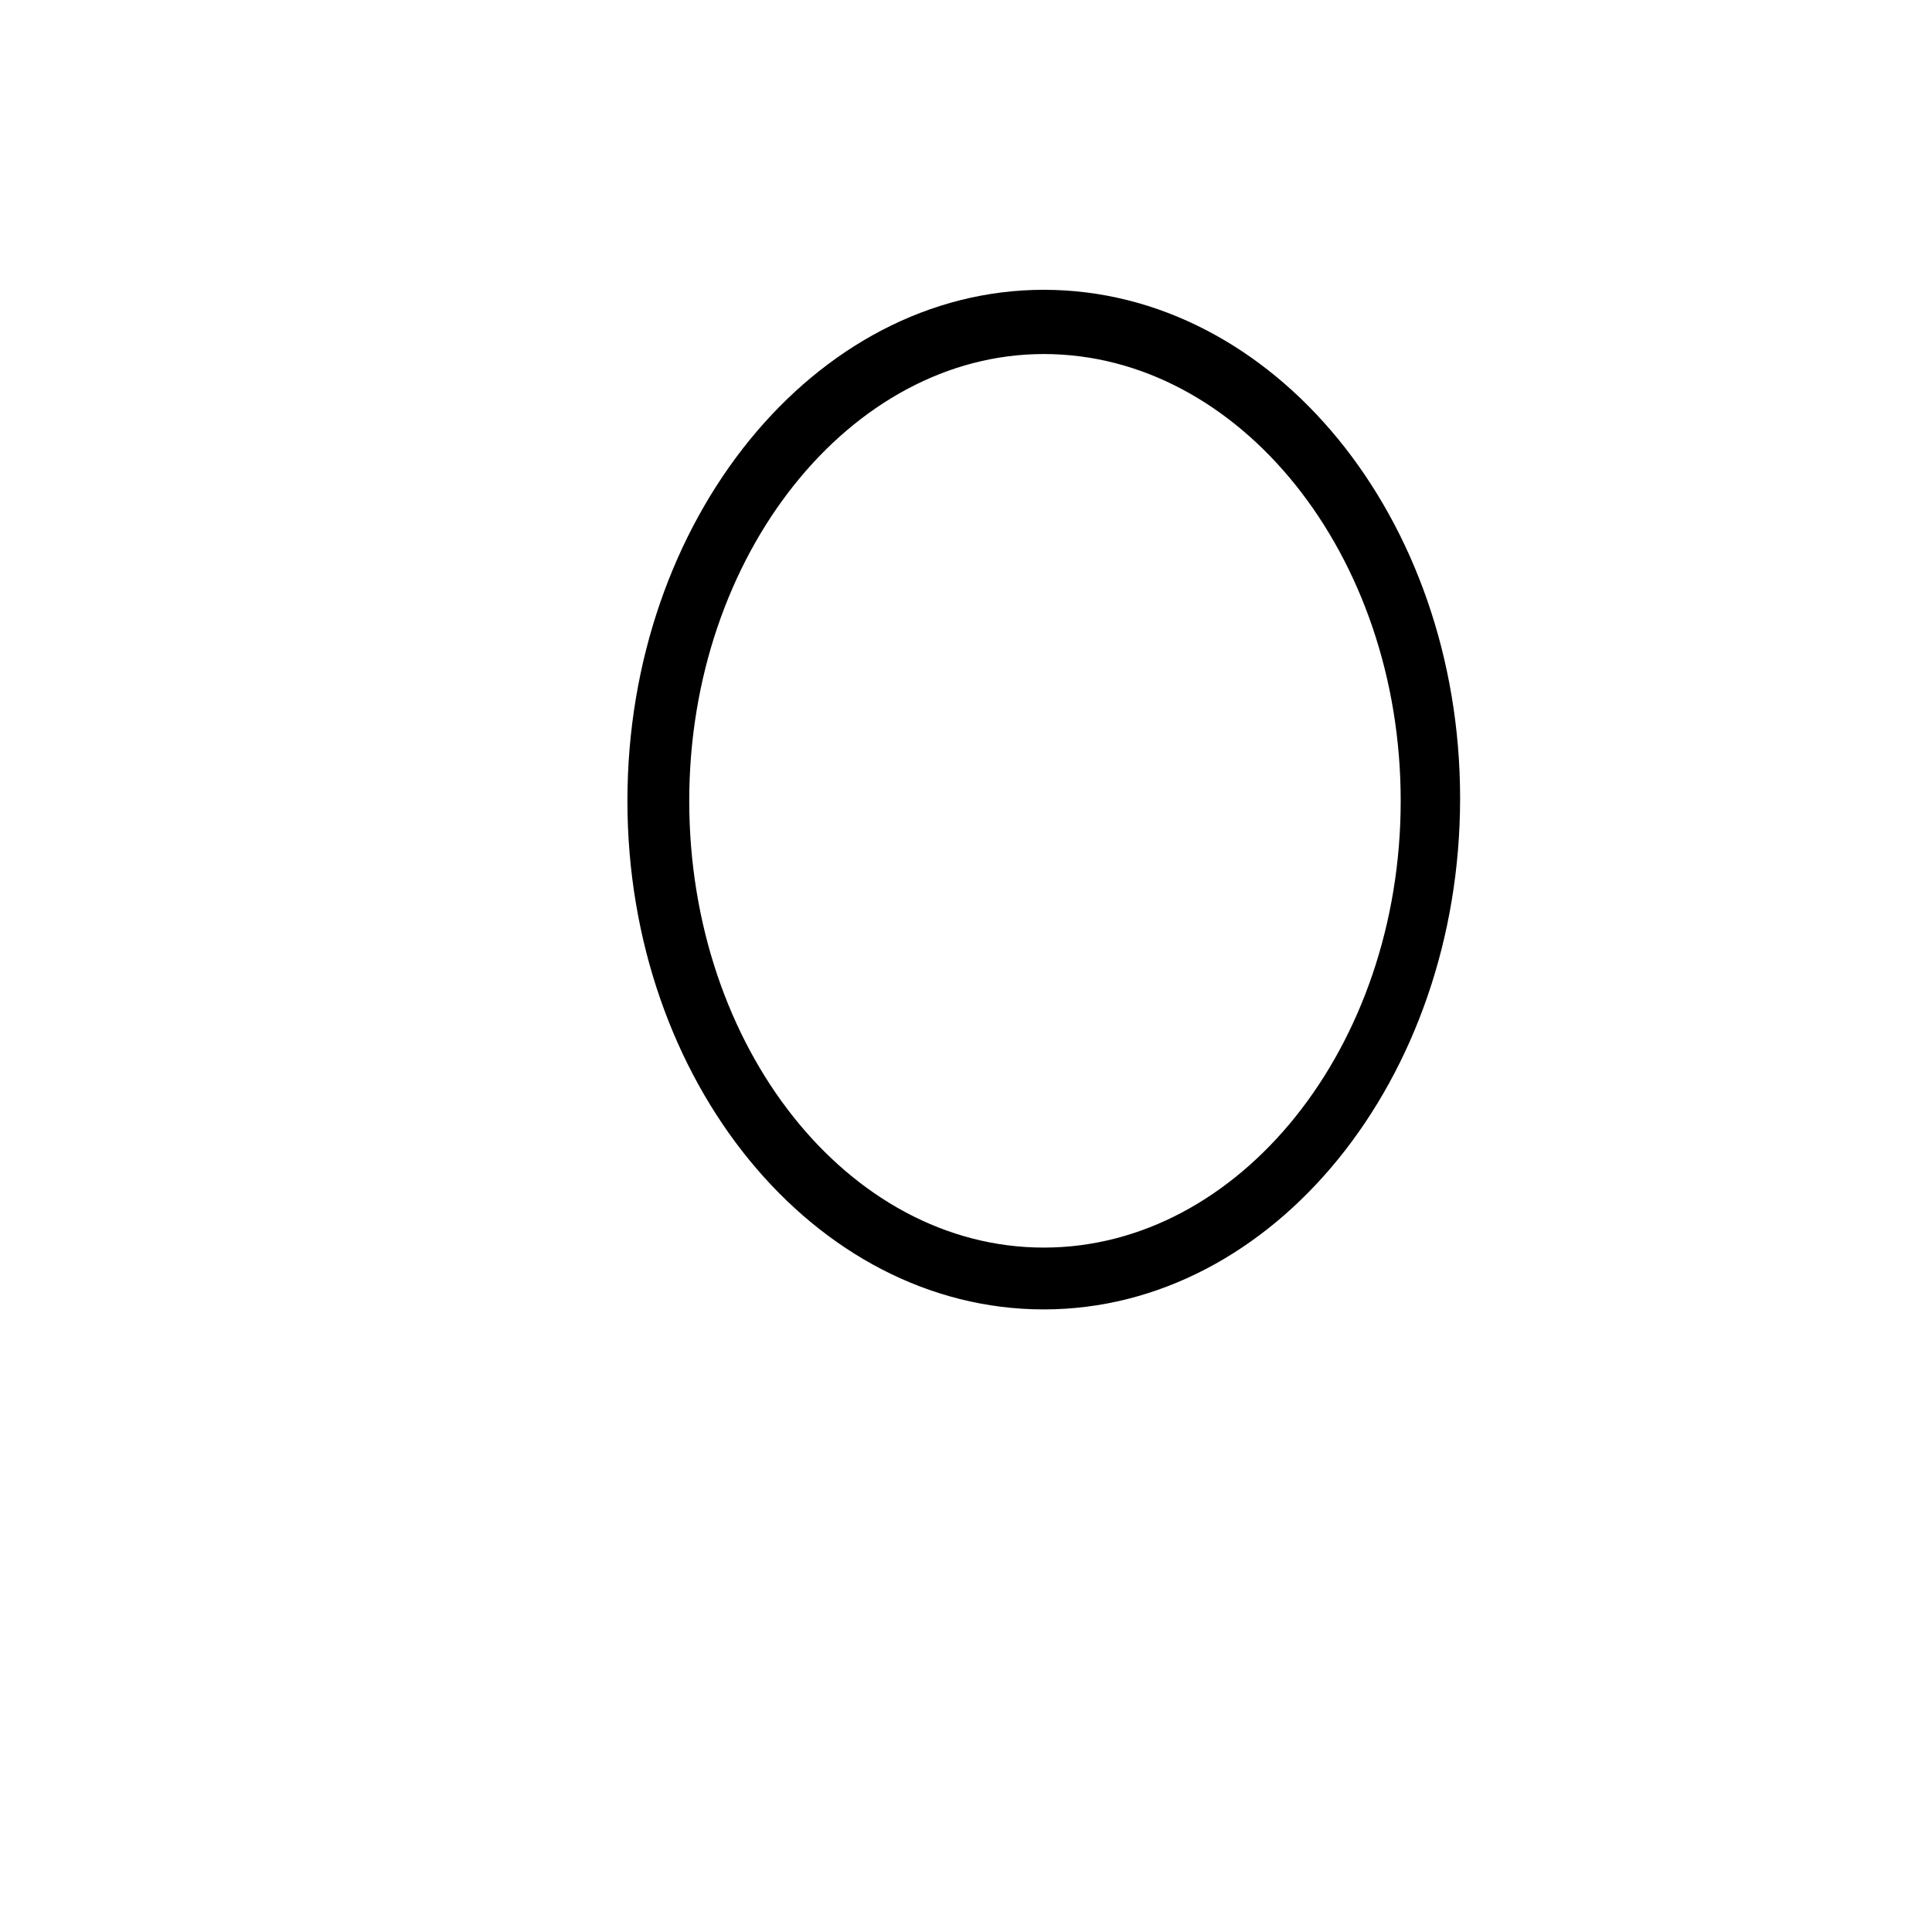 <svg xmlns="http://www.w3.org/2000/svg" viewBox="0 0 40 40"><defs></defs><title>0</title><g id="Layer_2" data-name="Layer 2"><path d="M21.61,27.11c-4.75,0-8.62-4.72-8.62-10.53S16.86,6,21.61,6s8.62,4.72,8.62,10.53S26.37,27.11,21.61,27.11Zm0-19.78c-4,0-7.34,4.15-7.34,9.25s3.29,9.25,7.34,9.25S29,21.68,29,16.58,25.66,7.33,21.61,7.33Z"/></g></svg>
